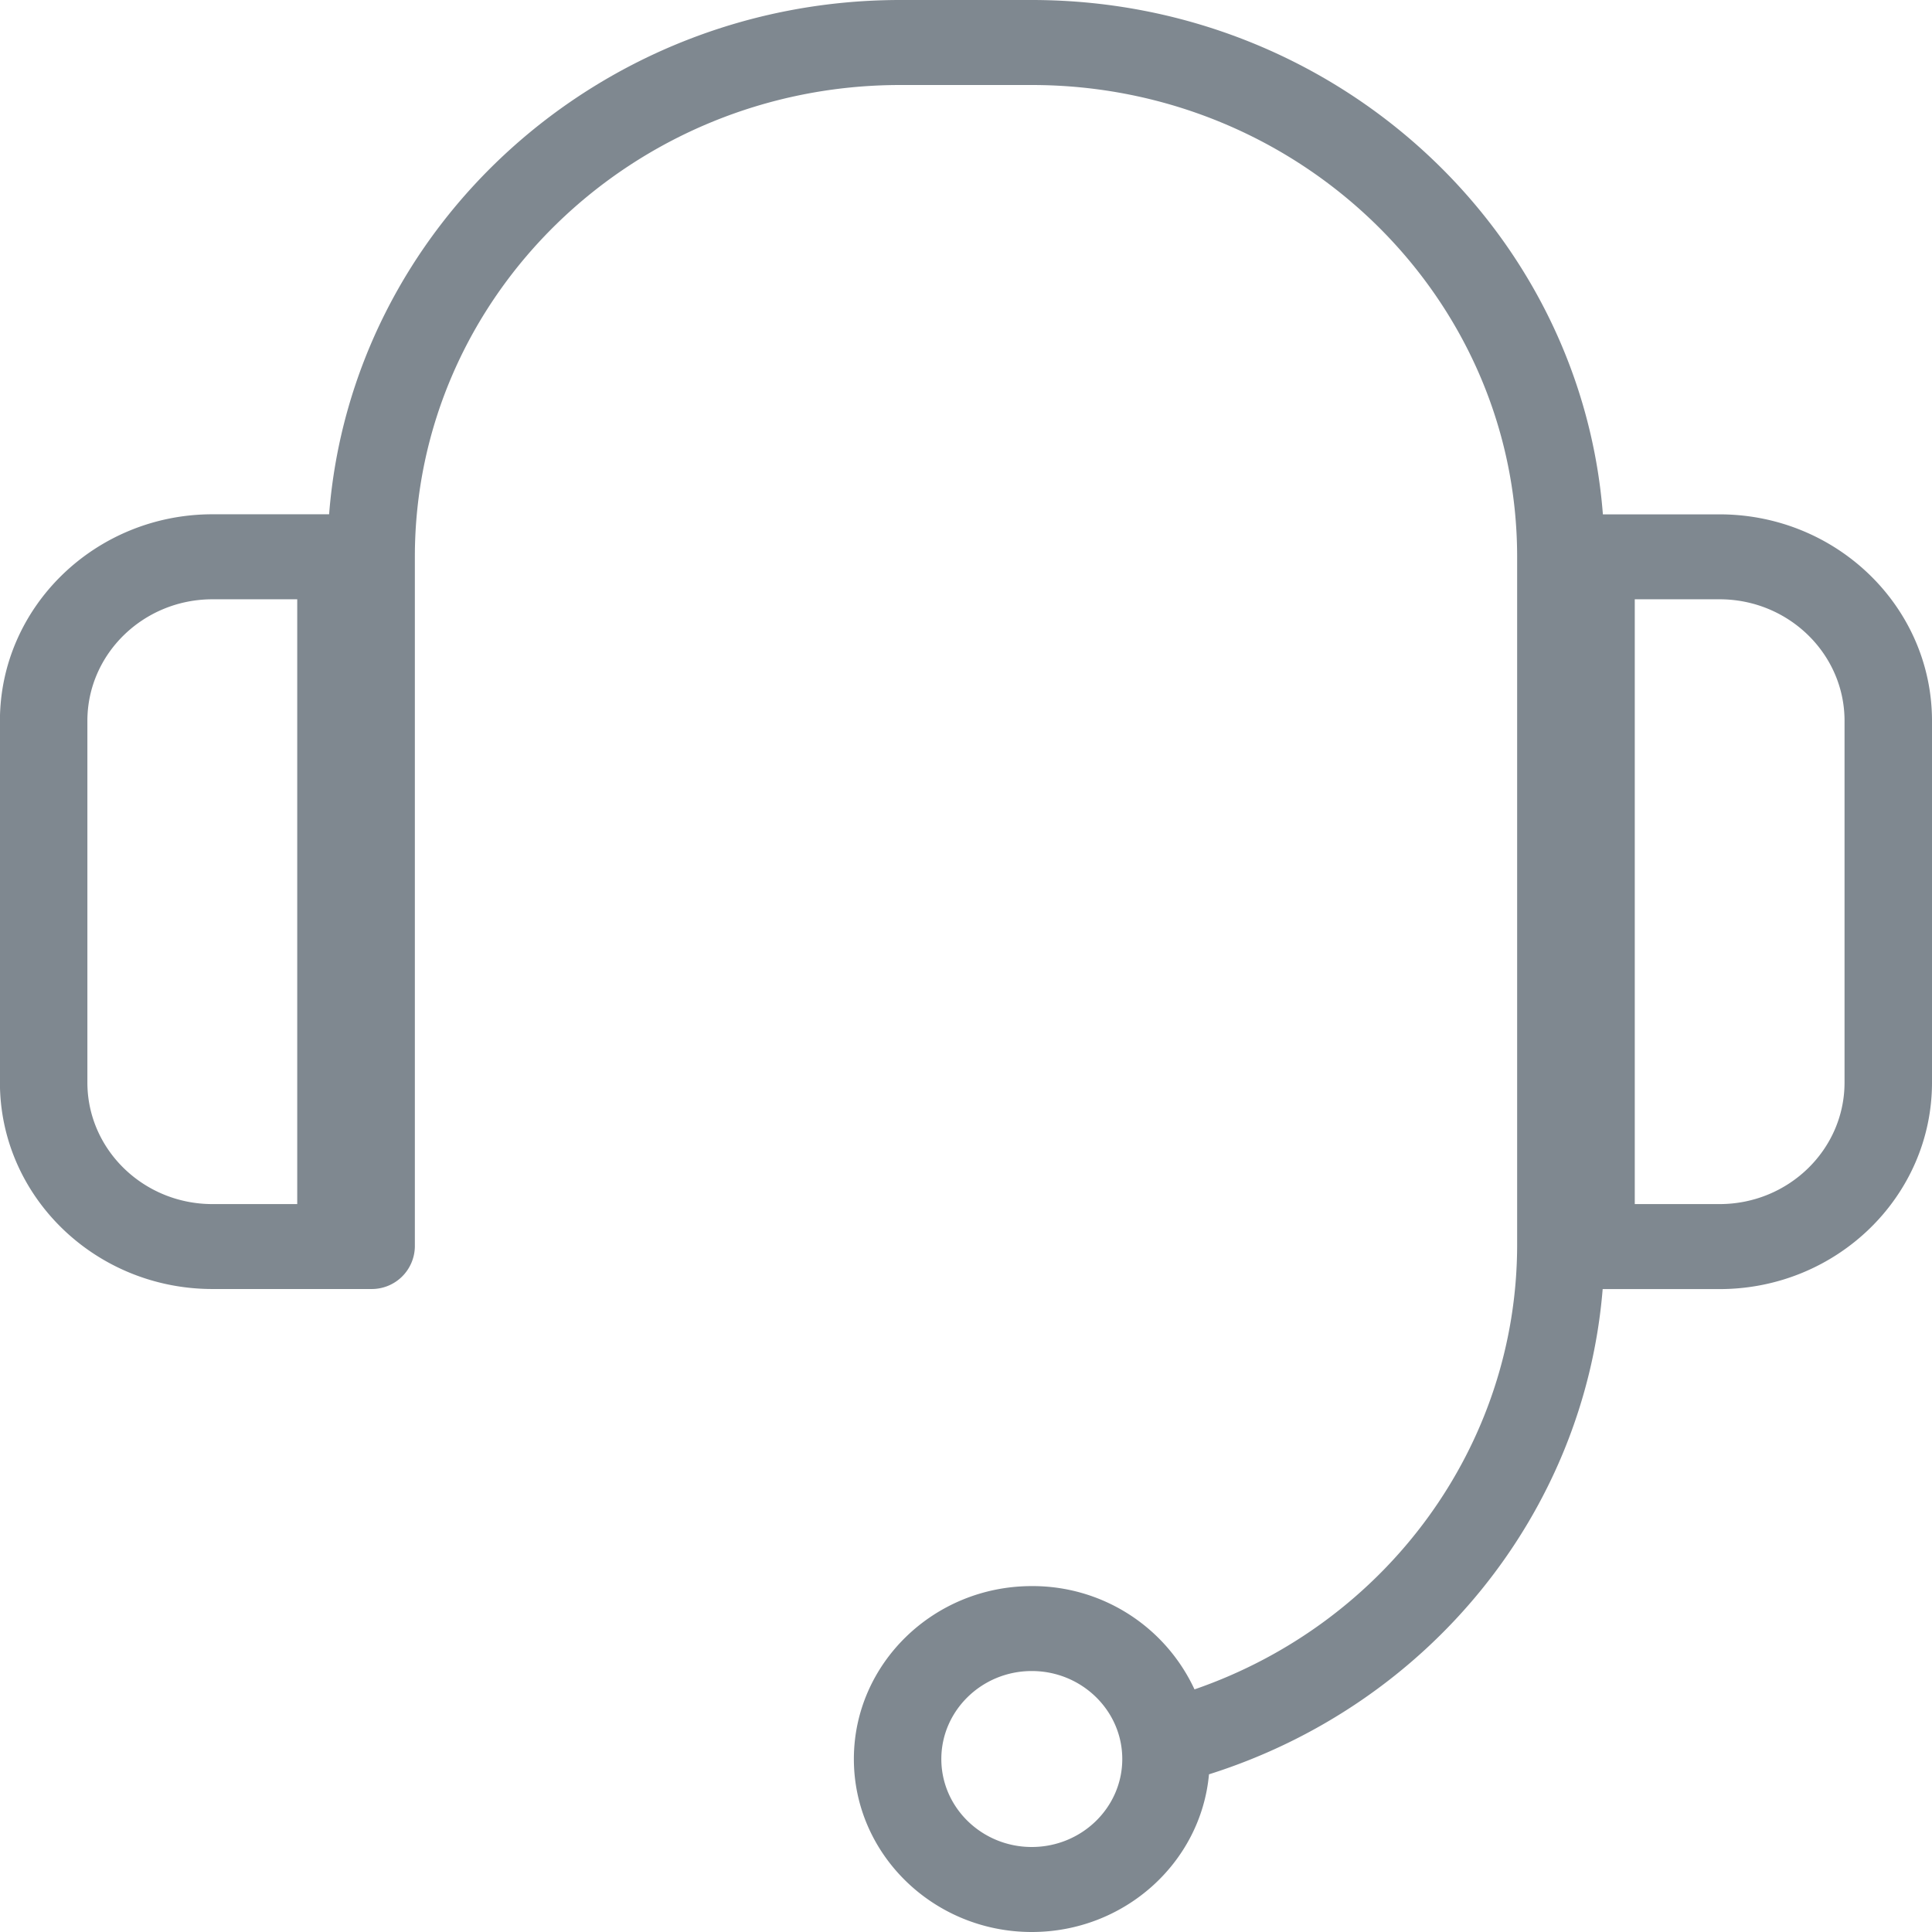 <svg xmlns="http://www.w3.org/2000/svg" xmlns:xlink="http://www.w3.org/1999/xlink" width="26" height="26" viewBox="0 0 26 26"><defs><path id="hs97a" d="M421 2376.7v4.868c0 1.533-1.282 2.78-2.859 2.78h-1.573c-.246 3.012-2.336 5.595-5.298 6.53-.108 1.187-1.136 2.122-2.385 2.122-1.32 0-2.394-1.045-2.394-2.328s1.074-2.327 2.394-2.327a2.4 2.4 0 0 1 2.19 1.39c2.583-.891 4.342-3.278 4.342-5.985v-9.256c0-3.502-2.93-6.35-6.532-6.35h-1.77c-3.602 0-6.532 2.848-6.532 6.35v9.281a.58.58 0 0 1-.588.572h-2.136c-1.577 0-2.86-1.246-2.86-2.779v-4.867c0-1.533 1.283-2.78 2.86-2.78h1.57c.301-3.865 3.633-6.921 7.686-6.921h1.77c4.053 0 7.385 3.056 7.686 6.922h1.57c1.577 0 2.859 1.246 2.859 2.779zm-22-1.635h-1.141c-.928 0-1.683.734-1.683 1.636v4.867c0 .902.755 1.636 1.683 1.636H399zm11.103 15.607c0-.652-.546-1.184-1.218-1.184-.671 0-1.217.532-1.217 1.184 0 .653.546 1.184 1.217 1.184.672 0 1.218-.531 1.218-1.184zm9.72-13.971c0-.902-.754-1.636-1.682-1.636H417v8.139h1.141c.928 0 1.682-.734 1.682-1.636z"/></defs><g><g transform="translate(-395 -2367)"><use fill="#7f8890" xlink:href="#hs97a"/></g></g></svg>